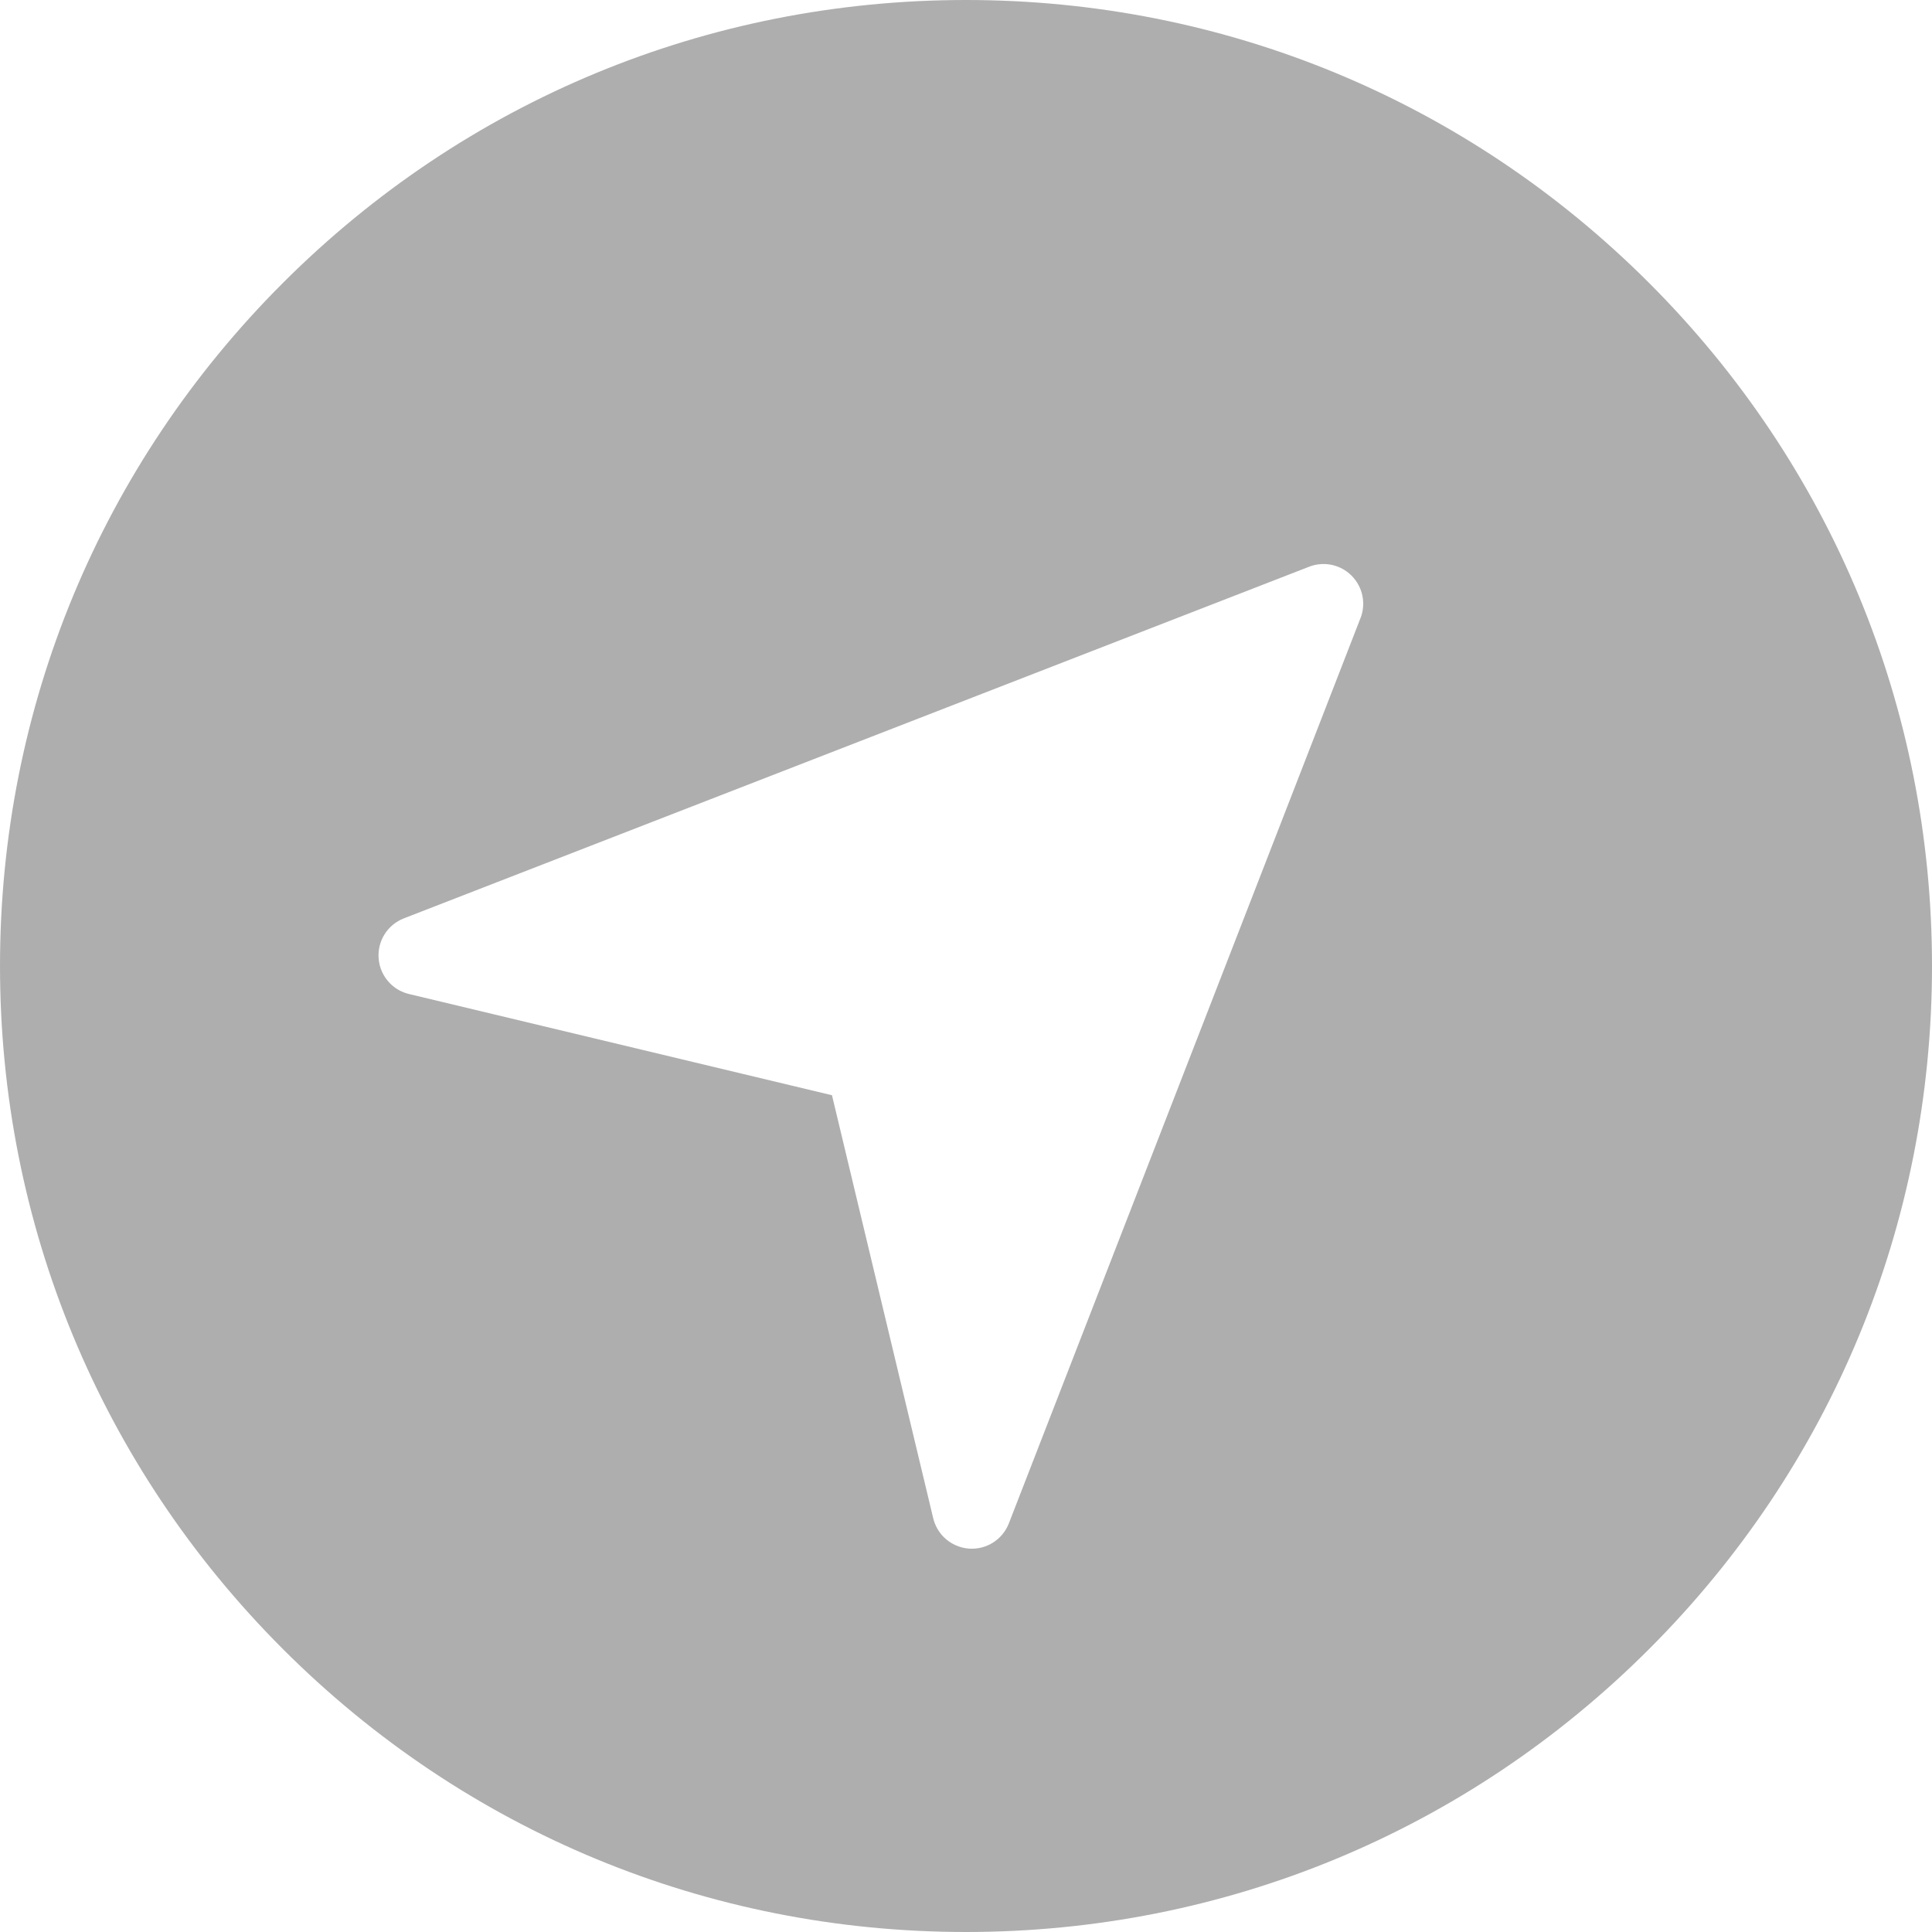 <?xml version="1.0" encoding="UTF-8"?><svg id="_レイヤー_2" xmlns="http://www.w3.org/2000/svg" width="201.08mm" height="201.08mm" viewBox="0 0 570 570"><defs><style>.cls-1{fill:#aeaeae;}</style></defs><g id="contents"><path class="cls-1" d="m486.53,83.47C432.7,29.65,361.13,0,285,0S137.3,29.65,83.47,83.47,0,208.87,0,285s29.65,147.7,83.47,201.53c53.83,53.83,125.4,83.47,201.53,83.47s147.7-29.65,201.53-83.47c53.83-53.83,83.47-125.4,83.47-201.53s-29.65-147.7-83.47-201.53Zm-85.14,98.88l-103.75,267.1c-1.86,4.78-6.6,7.79-11.71,7.44-2.9-.2-5.53-1.45-7.49-3.4-1.49-1.49-2.59-3.4-3.11-5.55l-29.87-124.81-124.81-29.87c-2.16-.52-4.06-1.61-5.55-3.11-1.96-1.96-3.21-4.59-3.4-7.49-.35-5.11,2.67-9.85,7.44-11.71l267.1-103.75c4.33-1.68,9.24-.65,12.52,2.64s4.32,8.19,2.64,12.52Z"/></g></svg>